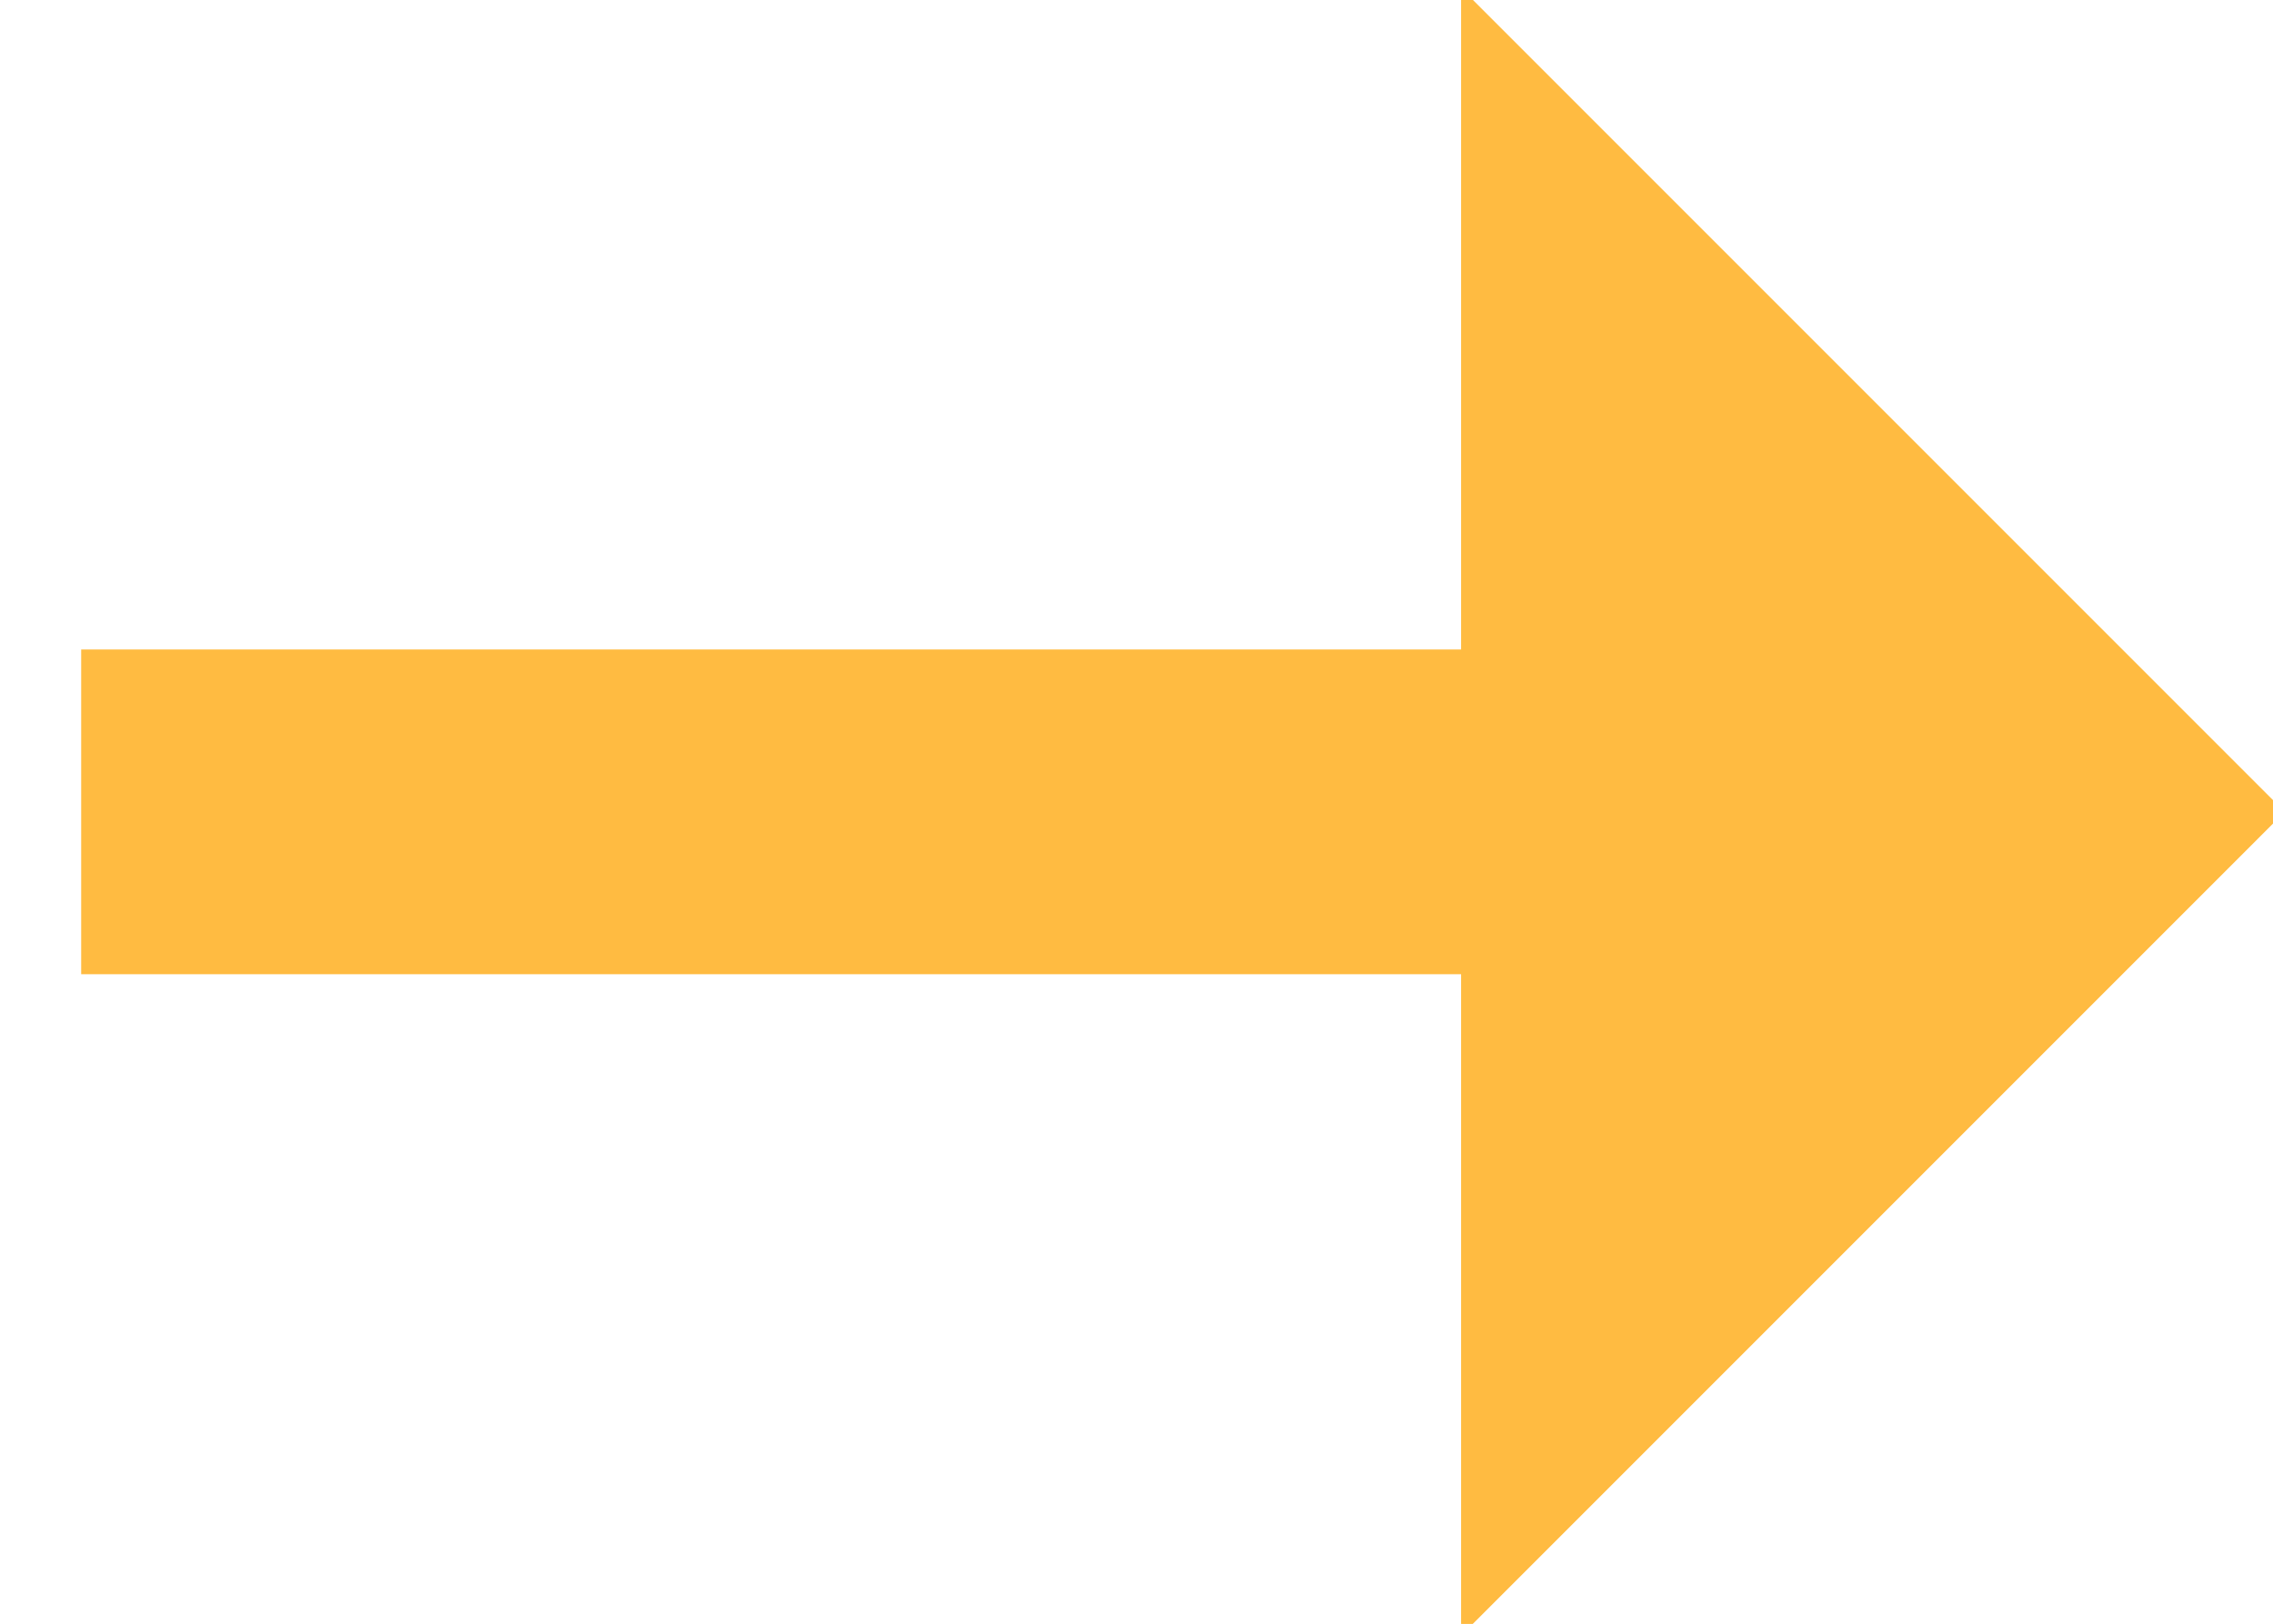 <?xml version="1.0" encoding="UTF-8"?>
<svg width="14px" height="10px" viewBox="0 0 14 10" version="1.1" xmlns="http://www.w3.org/2000/svg" xmlns:xlink="http://www.w3.org/1999/xlink">
    <!-- Generator: Sketch 45.1 (43504) - http://www.bohemiancoding.com/sketch -->
    <title>arrow-right-icon</title>
    <desc>Created with Sketch.</desc>
    <defs>
        <path d="M11.071,8 L6,13.071 L0.929,8 L11.071,8 Z" id="path-1"></path>
    </defs>
    <g id="Page-1" stroke="none" stroke-width="1" fill="none" fill-rule="evenodd">
        <g id="Home-Page" transform="translate(-258, -517)">
            <g id="Group-4" transform="translate(224, 60)">
                <g id="Group-17" transform="translate(0, 184)">
                    <g id="Get-Started-button" transform="translate(0, 252)">
                        <g id="arrow-right-icon" transform="translate(42, 26) rotate(-90) translate(-42, -26) translate(36, 19)">
                            <g id="Arrow-Copy">
                                <path d="M6,0.5 L6,10.5" id="Line-2" stroke="#FFBB41" stroke-width="2" stroke-linecap="square"></path>
                                <g id="Combined-Shape">
                                    <use fill="#FFBB41" fill-rule="evenodd" xlink:href="#path-1"></use>
                                    <path stroke="#FFBB41" stroke-width="1" d="M9.864,8.5 L2.136,8.5 L6,12.364 L9.864,8.5 Z"></path>
                                </g>
                            </g>
                        </g>
                    </g>
                </g>
            </g>
        </g>
    </g>
</svg>